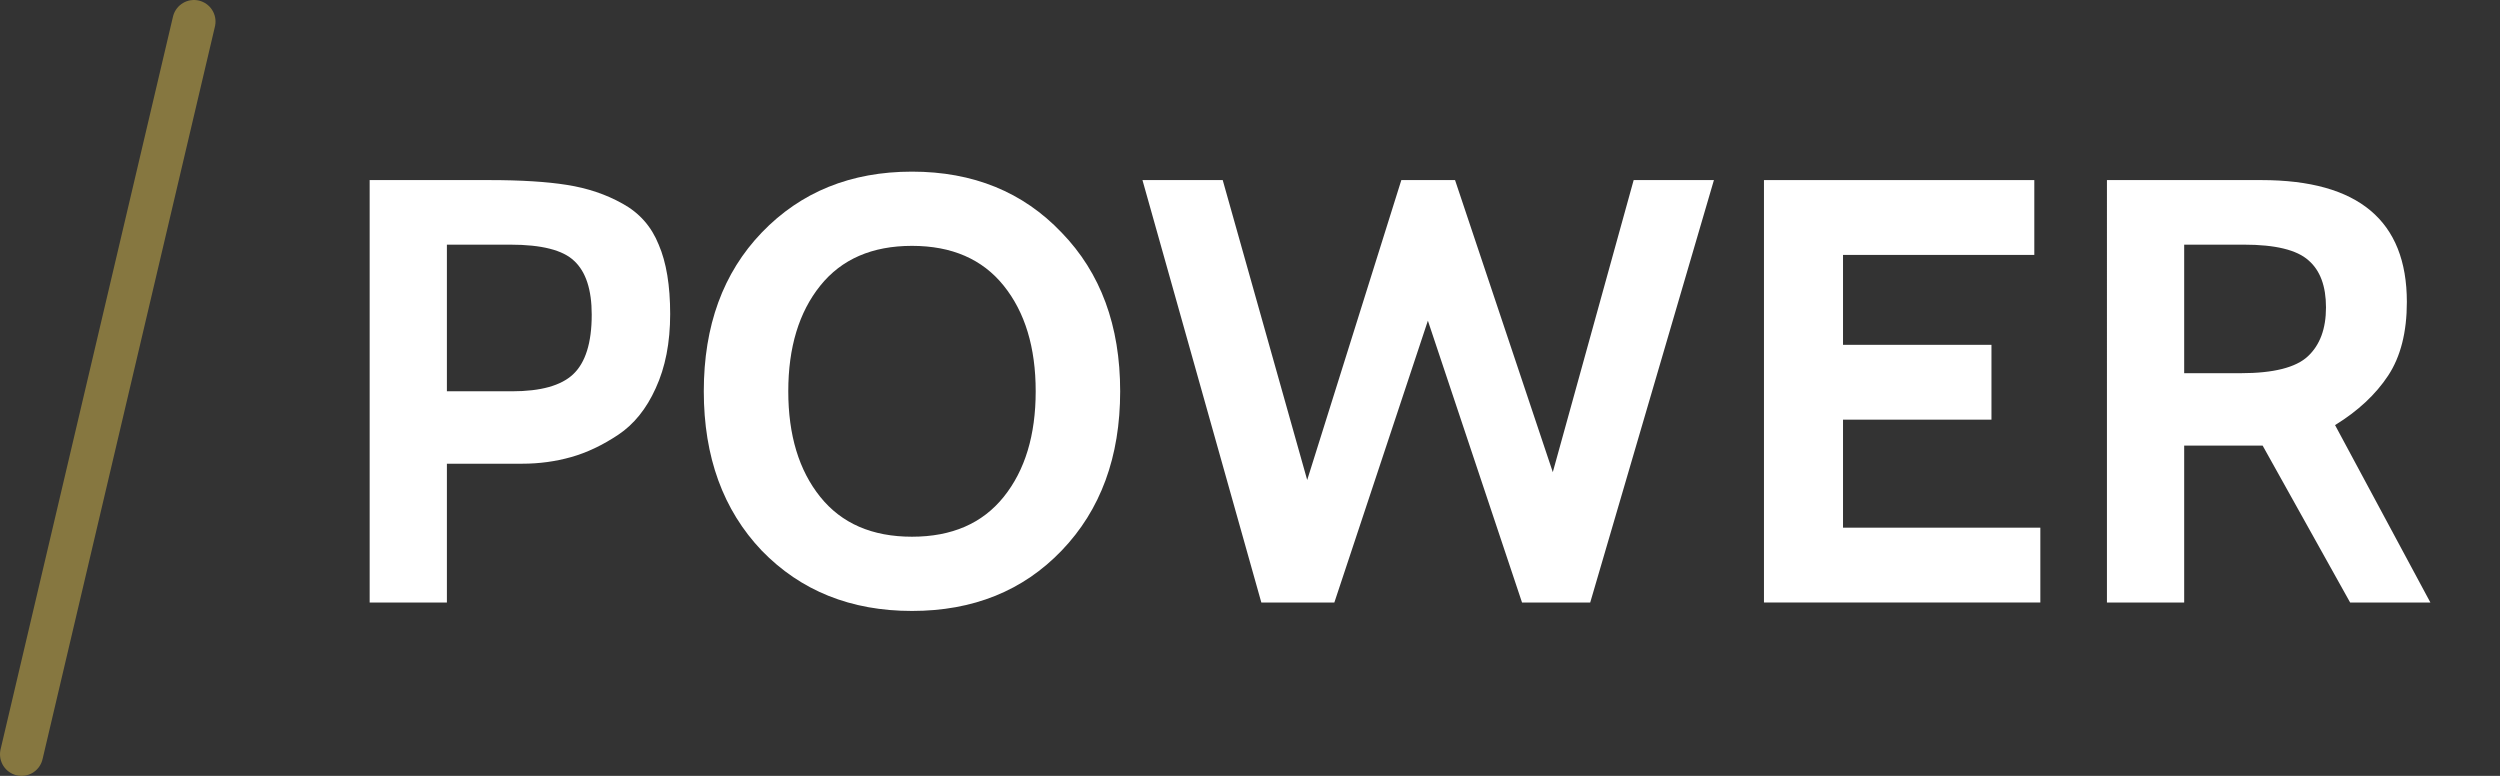 <?xml version="1.0" encoding="UTF-8" standalone="no"?>
<svg
   xmlns:dc="http://purl.org/dc/elements/1.1/"
   xmlns:cc="http://creativecommons.org/ns#"
   xmlns:rdf="http://www.w3.org/1999/02/22-rdf-syntax-ns#"
   xmlns:svg="http://www.w3.org/2000/svg"
   xmlns="http://www.w3.org/2000/svg"
   xmlns:sodipodi="http://sodipodi.sourceforge.net/DTD/sodipodi-0.dtd"
   xmlns:inkscape="http://www.inkscape.org/namespaces/inkscape"
   width="58"
   height="18"
   viewBox="0 0 58 18"
   version="1.1"
   id="svg12"
   sodipodi:docname="system.svg"
   inkscape:version="0.92.3 (2405546, 2018-03-11)">
  <rect x="0" y="0" width="58" height="18" fill="#333333" stroke="none"/>
  <sodipodi:namedview
     pagecolor="#ffffff"
     bordercolor="#666666"
     borderopacity="1"
     objecttolerance="10"
     gridtolerance="10"
     guidetolerance="10"
     inkscape:pageopacity="0"
     inkscape:pageshadow="2"
     inkscape:window-width="1870"
     inkscape:window-height="1021"
     id="namedview14"
     showgrid="false"
     inkscape:zoom="19.072"
     inkscape:cx="36.147929"
     inkscape:cy="10.125314"
     inkscape:window-x="50"
     inkscape:window-y="31"
     inkscape:window-maximized="1"
     inkscape:current-layer="svg12" />
  <!-- Generator: Sketch 45 (43475) - http://www.bohemiancoding.com/sketch -->
  <title
     id="title2">system</title>
  <desc
     id="desc4">Created with Sketch.</desc>
  <defs
     id="defs6" />
  <g
     id="Page-1"
     style="fill:none;fill-rule:evenodd;stroke:none;stroke-width:1">
    <g
       id="system"
       style="stroke:#867740;stroke-linecap:round">
      <path
         d="m 0.5,17.5 4,-17"
         id="Shape"
         inkscape:connector-curvature="0" />
    </g>
    <g
       aria-label="SG-1000"
       style="font-style:normal;font-weight:normal;font-size:40px;line-height:0%;font-family:sans-serif;letter-spacing:0px;word-spacing:0px;fill:#ffffff;fill-opacity:1;stroke:none;stroke-width:1px;stroke-linecap:butt;stroke-linejoin:miter;stroke-opacity:1"
       id="text827" />
  </g>
  <g
     aria-label="POWER"
     style="font-style:normal;font-weight:normal;font-size:40px;line-height:0%;font-family:sans-serif;letter-spacing:0px;word-spacing:0px;fill:#ffffff;fill-opacity:1;stroke:none;stroke-width:1px;stroke-linecap:butt;stroke-linejoin:miter;stroke-opacity:1"
     id="text828">
    <path
       d="m 12.118,10.758 h -1.75 v 3.22 H 8.576 V 4.178 h 2.772 q 1.106,0 1.806,0.112 0.714,0.112 1.288,0.434 0.588,0.322 0.84,0.952 0.266,0.616 0.266,1.61 0,0.994 -0.336,1.722 -0.322,0.714 -0.868,1.078 -0.546,0.364 -1.092,0.518 -0.546,0.154 -1.134,0.154 z m -0.28,-5.082 h -1.47 v 3.402 h 1.512 q 0.994,0 1.414,-0.392 0.434,-0.406 0.434,-1.386 0,-0.868 -0.406,-1.246 -0.392,-0.378 -1.484,-0.378 z"
       style="font-style:normal;font-variant:normal;font-weight:bold;font-stretch:normal;font-size:14px;font-family:Cabin;-inkscape-font-specification:'Cabin Bold';fill:#ffffff"
       id="path1046" />
    <path
       d="m 24.63,12.774 q -1.344,1.4 -3.472,1.4 -2.128,0 -3.486,-1.4 -1.344,-1.414 -1.344,-3.696 0,-2.282 1.344,-3.682 1.358,-1.414 3.486,-1.414 2.128,0 3.472,1.414 1.358,1.4 1.358,3.682 0,2.282 -1.358,3.696 z m -1.344,-6.146 q -0.742,-0.924 -2.128,-0.924 -1.386,0 -2.128,0.924 -0.742,0.924 -0.742,2.45 0,1.526 0.742,2.45 0.742,0.924 2.128,0.924 1.386,0 2.128,-0.924 0.742,-0.924 0.742,-2.45 0,-1.526 -0.742,-2.45 z"
       style="font-style:normal;font-variant:normal;font-weight:bold;font-stretch:normal;font-size:14px;font-family:Cabin;-inkscape-font-specification:'Cabin Bold';fill:#ffffff"
       id="path1048" />
    <path
       d="m 39.763,4.178 -2.87,9.8 h -1.582 l -2.184,-6.538 -2.17,6.538 h -1.694 l -2.758,-9.8 h 1.862 l 1.96,6.958 2.184,-6.958 h 1.246 l 2.268,6.776 1.876,-6.776 z"
       style="font-style:normal;font-variant:normal;font-weight:bold;font-stretch:normal;font-size:14px;font-family:Cabin;-inkscape-font-specification:'Cabin Bold';fill:#ffffff"
       id="path1050" />
    <path
       d="m 47.336,13.978 h -6.412 V 4.178 h 6.272 v 1.736 h -4.438 v 2.086 h 3.444 v 1.736 h -3.444 v 2.506 h 4.578 z"
       style="font-style:normal;font-variant:normal;font-weight:bold;font-stretch:normal;font-size:14px;font-family:Cabin;-inkscape-font-specification:'Cabin Bold';fill:#ffffff"
       id="path1052" />
    <path
       d="m 56.385,13.978 h -1.862 l -2.03,-3.64 h -1.82 v 3.64 h -1.792 V 4.178 h 3.584 q 3.374,0 3.374,2.828 0,1.05 -0.434,1.708 -0.434,0.658 -1.232,1.148 z m -4.326,-8.302 h -1.386 v 2.982 h 1.316 q 1.134,0 1.554,-0.392 0.42,-0.392 0.42,-1.134 0,-0.742 -0.406,-1.092 -0.406,-0.364 -1.498,-0.364 z"
       style="font-style:normal;font-variant:normal;font-weight:bold;font-stretch:normal;font-size:14px;font-family:Cabin;-inkscape-font-specification:'Cabin Bold';fill:#ffffff"
       id="path1054" />
  </g>
</svg>
